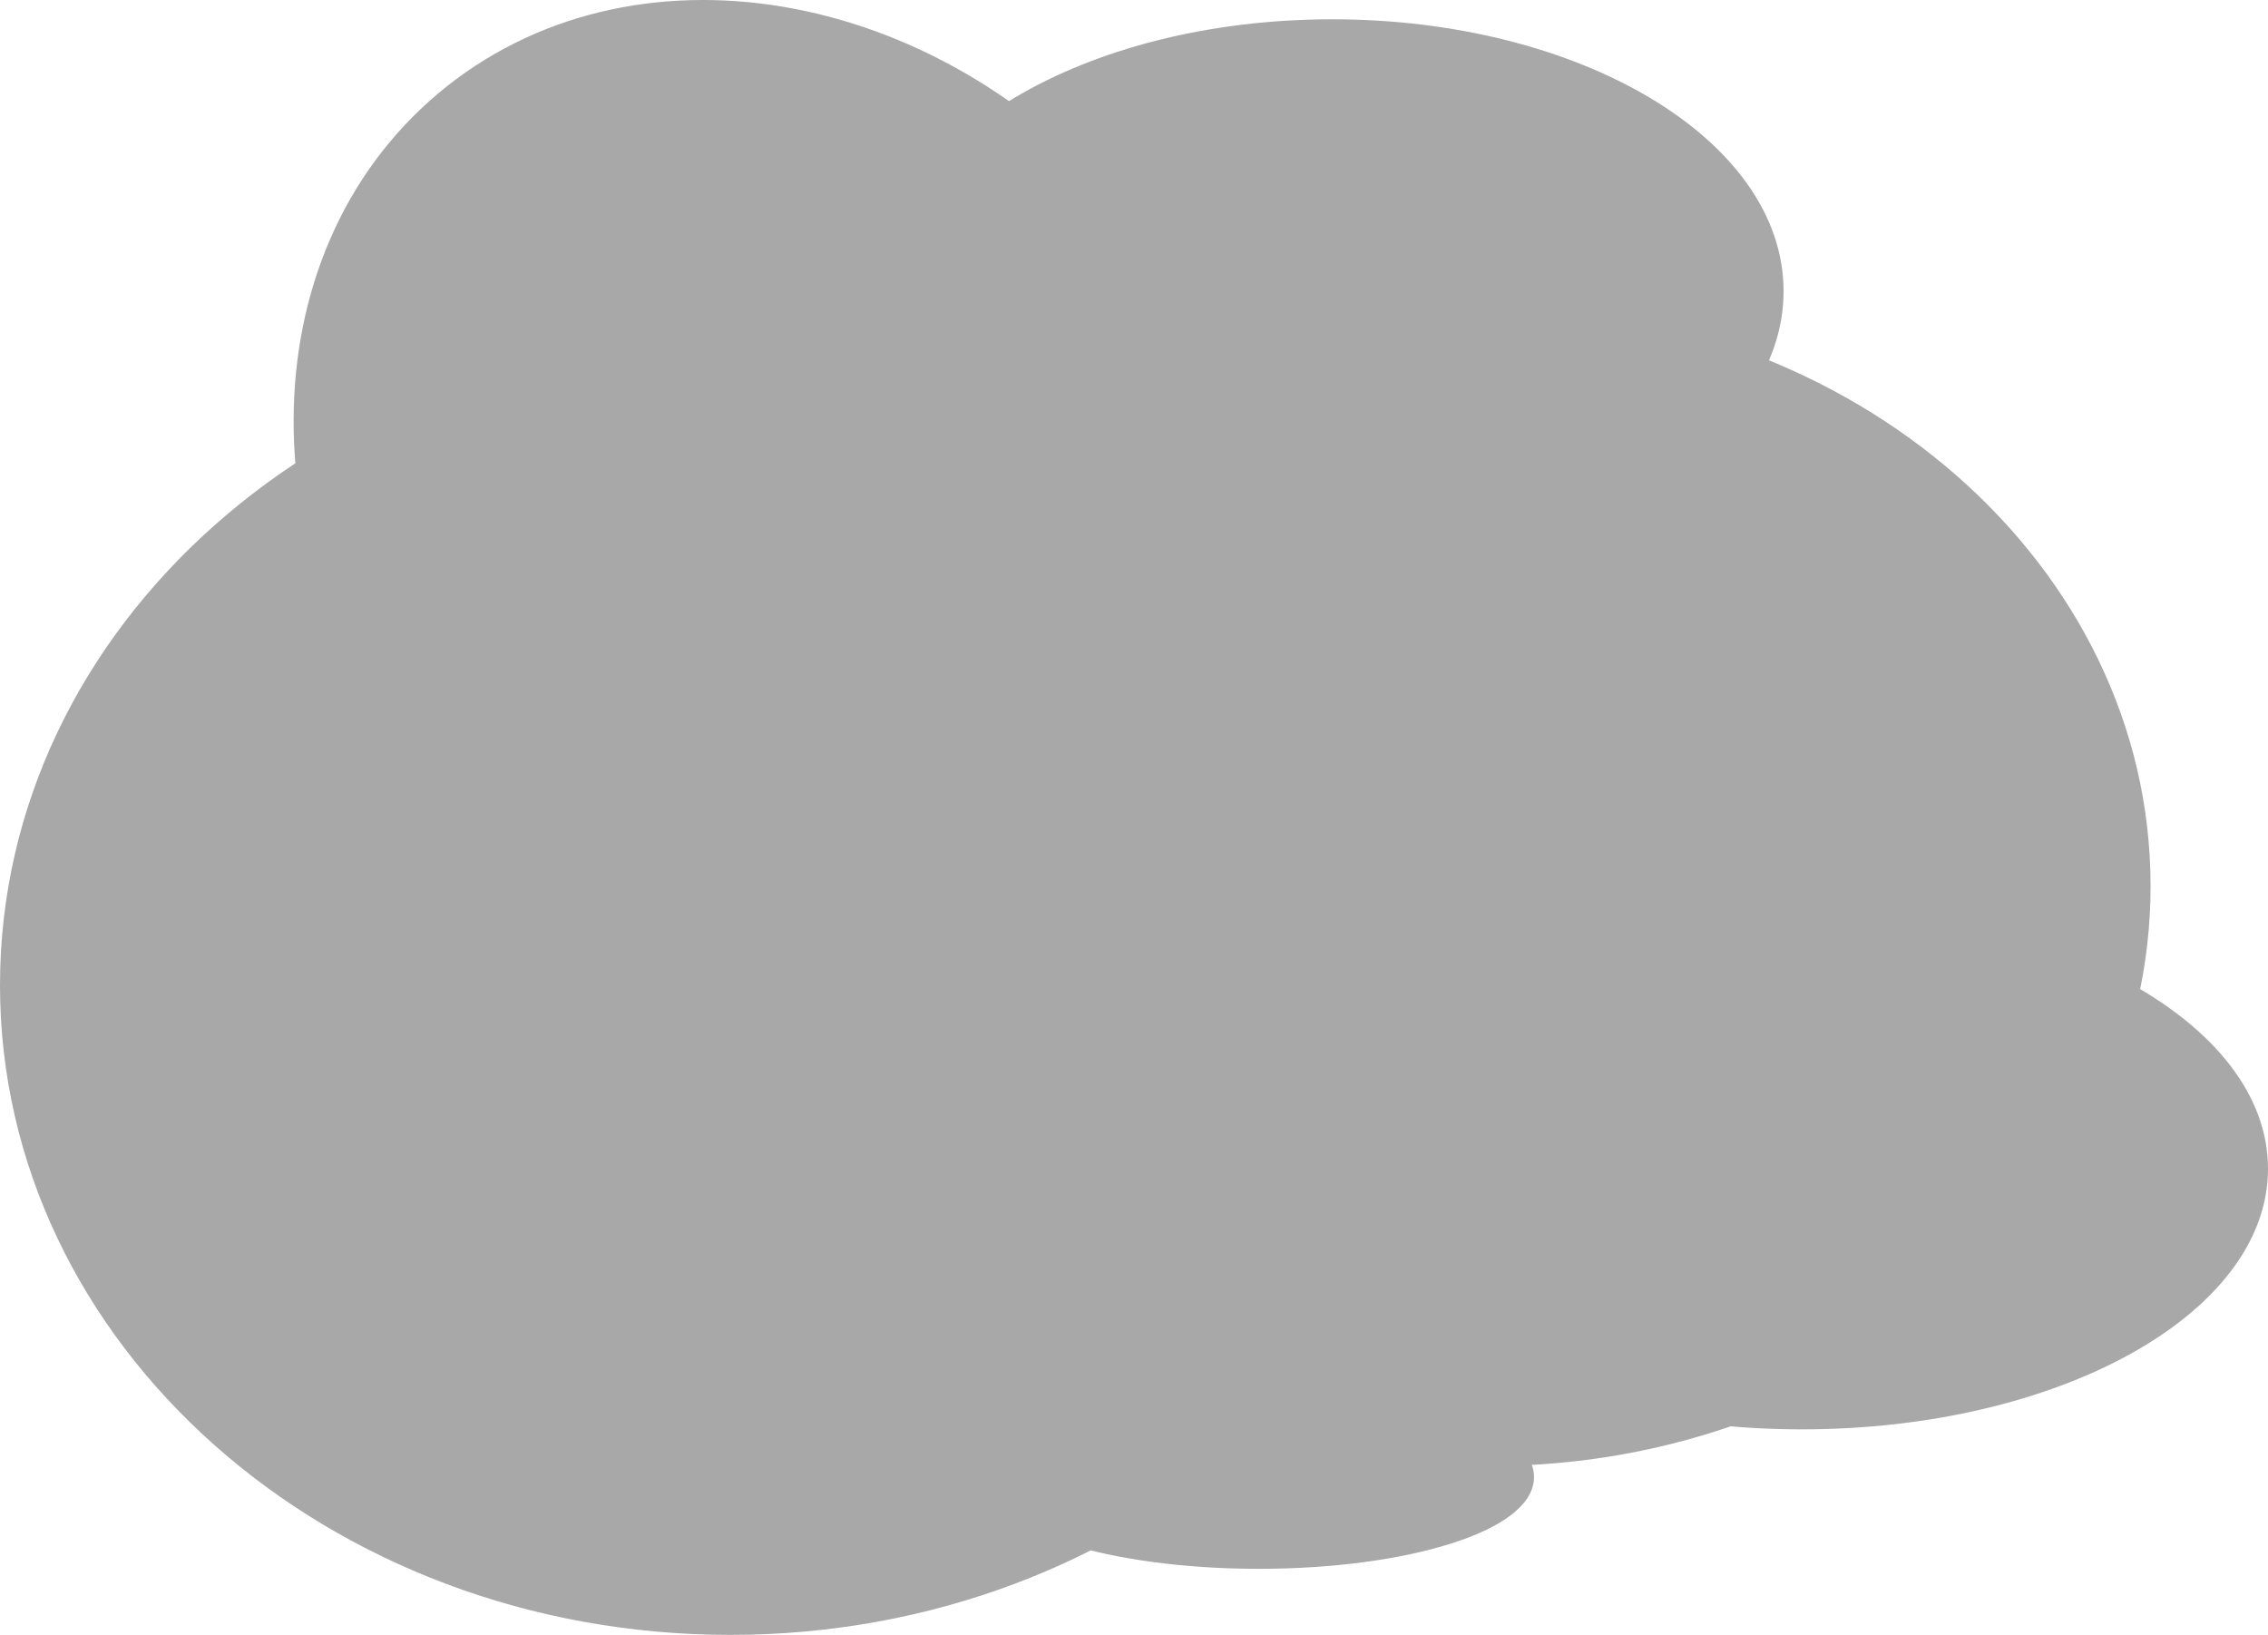 <svg version="1.1" xmlns="http://www.w3.org/2000/svg" xmlns:xlink="http://www.w3.org/1999/xlink" width="77.25" height="55.678" viewBox="0,0,77.25,55.678"><g transform="translate(-203.319,-154.537)"><g data-paper-data="{&quot;isPaintingLayer&quot;:true}" fill="#a8a8a8" fill-rule="nonzero" stroke="#a8a8a8" stroke-width="0.5" stroke-linecap="butt" stroke-linejoin="miter" stroke-miterlimit="10" stroke-dasharray="" stroke-dashoffset="0" style="mix-blend-mode: normal"><path d="M262.694,190.34c0,8.56 -7.387,15.5 -16.5,15.5c-9.113,0 -16.5,-6.94 -16.5,-15.5c0,-8.56 7.387,-15.5 16.5,-15.5c9.113,0 16.5,6.94 16.5,15.5z"/><path d="M242.319,184.34c0,10.562 -6.94,19.125 -15.5,19.125c-8.56,0 -15.5,-8.563 -15.5,-19.125c0,-10.562 6.94,-19.125 15.5,-19.125c8.56,0 15.5,8.563 15.5,19.125z"/><path d="M254.819,179.965c0,9.113 -8.563,16.5 -19.125,16.5c-10.562,0 -19.125,-7.387 -19.125,-16.5c0,-9.113 8.563,-16.5 19.125,-16.5c10.562,0 19.125,7.387 19.125,16.5z"/><path d="M241.507,161.827c6.358,7.552 6.32,18.045 -0.084,23.437c-6.405,5.392 -16.751,3.641 -23.109,-3.911c-6.358,-7.552 -6.32,-18.045 0.084,-23.437c6.405,-5.392 16.751,-3.641 23.109,3.911z"/><path d="M252.819,188.09c0,12.081 -11.025,21.875 -24.625,21.875c-13.6,0 -24.625,-9.794 -24.625,-21.875c0,-12.081 11.025,-21.875 24.625,-21.875c13.6,0 24.625,9.794 24.625,21.875z"/><path d="M276.319,184.715c0,10.77 -9.962,19.5 -22.25,19.5c-12.288,0 -22.25,-8.73 -22.25,-19.5c0,-10.77 9.962,-19.5 22.25,-19.5c12.288,0 22.25,8.73 22.25,19.5z"/><path d="M255.319,204.84c0,1.588 -4.085,2.875 -9.125,2.875c-5.04,0 -9.125,-1.287 -9.125,-2.875c0,-1.588 4.085,-2.875 9.125,-2.875c5.04,0 9.125,1.287 9.125,2.875z"/><path d="M263.819,164.455c0,4.976 -6.772,9.011 -15.125,9.011c-8.353,0 -15.125,-4.034 -15.125,-9.011c0,-4.976 6.772,-9.011 15.125,-9.011c8.353,0 15.125,4.034 15.125,9.011z"/><path d="M280.319,194.34c0,-4.763 -6.996,-8.625 -15.625,-8.625c-8.629,0 -15.625,3.862 -15.625,8.625c0,4.763 6.996,8.625 15.625,8.625c8.629,0 15.625,-3.862 15.625,-8.625z"/></g></g></svg>